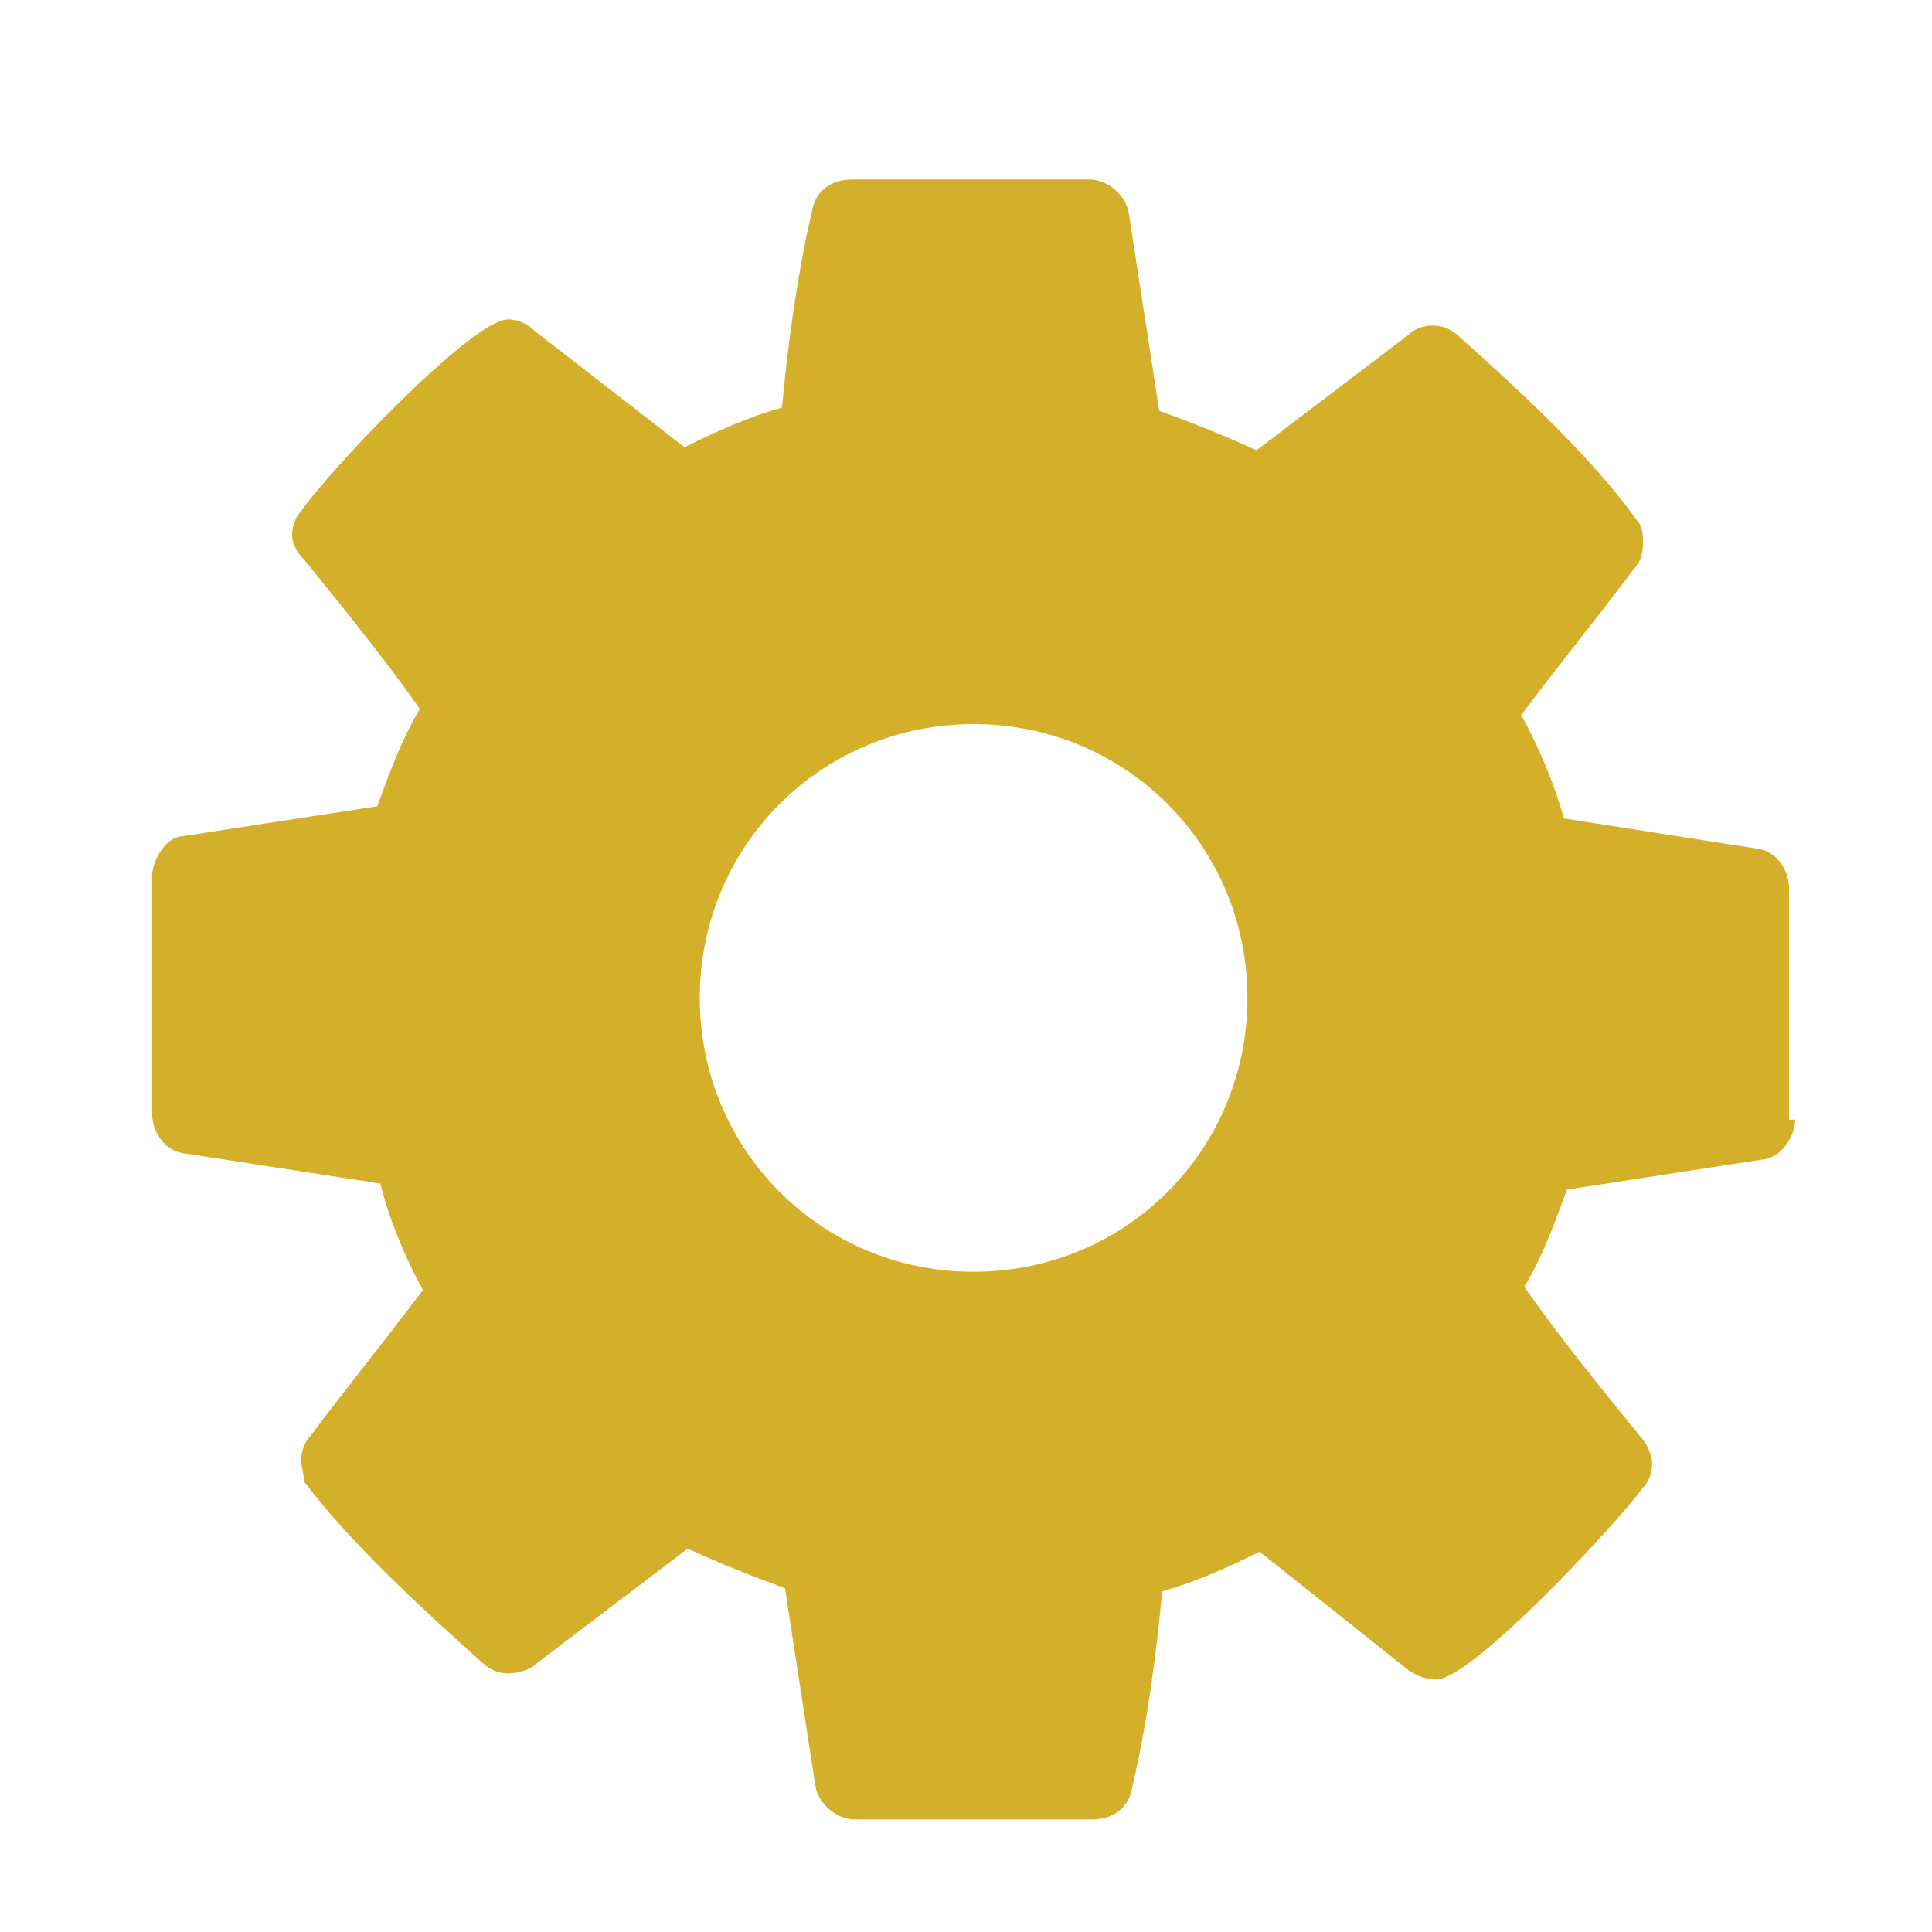<?xml version="1.0" encoding="utf-8"?>
<!-- Generator: Adobe Illustrator 18.0.0, SVG Export Plug-In . SVG Version: 6.00 Build 0)  -->
<!DOCTYPE svg PUBLIC "-//W3C//DTD SVG 1.0//EN" "http://www.w3.org/TR/2001/REC-SVG-20010904/DTD/svg10.dtd">
<svg version="1.0" xmlns="http://www.w3.org/2000/svg" xmlns:xlink="http://www.w3.org/1999/xlink" x="0px" y="0px"
	 viewBox="0 0 63.5 63.5" enable-background="new 0 0 63.5 63.5" xml:space="preserve">
<g id="Layer_5">
</g>
<g id="Layer_1">
	<g>
		<path fill="#D4B02A" d="M59,36.8c0,0.5-0.4,1.2-1,1.3l-6.5,1c-0.4,1.1-0.8,2.2-1.4,3.2c1.2,1.7,2.5,3.3,3.8,4.9
			c0.2,0.2,0.4,0.6,0.4,0.9s-0.1,0.6-0.3,0.8c-0.8,1.1-5.6,6.3-6.8,6.3c-0.3,0-0.6-0.1-0.9-0.3L41.4,51c-1,0.5-2.1,1-3.2,1.3
			c-0.2,2.1-0.5,4.4-1,6.5c-0.1,0.6-0.6,1-1.3,1h-7.8c-0.6,0-1.2-0.5-1.3-1.1l-1-6.5c-1.1-0.4-2.1-0.8-3.2-1.3l-5,3.8
			c-0.2,0.2-0.6,0.3-0.9,0.3s-0.6-0.1-0.9-0.4c-1.9-1.7-4.3-3.9-5.8-5.9C10,48.5,9.9,48.2,9.9,48c0-0.3,0.1-0.6,0.3-0.8
			c1.2-1.6,2.5-3.2,3.7-4.8c-0.6-1.1-1.1-2.3-1.4-3.5L6,37.9c-0.6-0.1-1-0.7-1-1.3v-7.8c0-0.5,0.4-1.2,0.9-1.3l6.5-1
			c0.4-1.1,0.8-2.2,1.4-3.2c-1.2-1.7-2.5-3.3-3.8-4.9c-0.2-0.2-0.4-0.5-0.4-0.8s0.1-0.6,0.3-0.8c0.8-1.2,5.6-6.3,6.8-6.3
			c0.3,0,0.6,0.1,0.9,0.4l4.9,3.8c1-0.5,2.1-1,3.2-1.3c0.2-2.1,0.5-4.4,1-6.5c0.1-0.6,0.6-1,1.3-1h7.8c0.6,0,1.2,0.5,1.3,1.1l1,6.5
			c1.1,0.4,2.1,0.8,3.2,1.3l5-3.8c0.2-0.2,0.5-0.3,0.8-0.3s0.6,0.1,0.9,0.4c1.9,1.7,4.3,3.9,5.8,6c0.2,0.2,0.2,0.5,0.2,0.8
			c0,0.3-0.1,0.6-0.3,0.8c-1.2,1.6-2.5,3.2-3.7,4.8c0.6,1.1,1.1,2.3,1.4,3.4l6.4,1c0.6,0.1,1,0.7,1,1.3V36.8z M32,23.8c-5,0-9,4-9,9
			s4,9,9,9s9-4,9-9S37,23.8,32,23.8z"/>
	</g>
</g>
<g id="Layer_4">
</g>
<g id="Layer_3">
</g>
<g id="Layer_2">
</g>
</svg>
